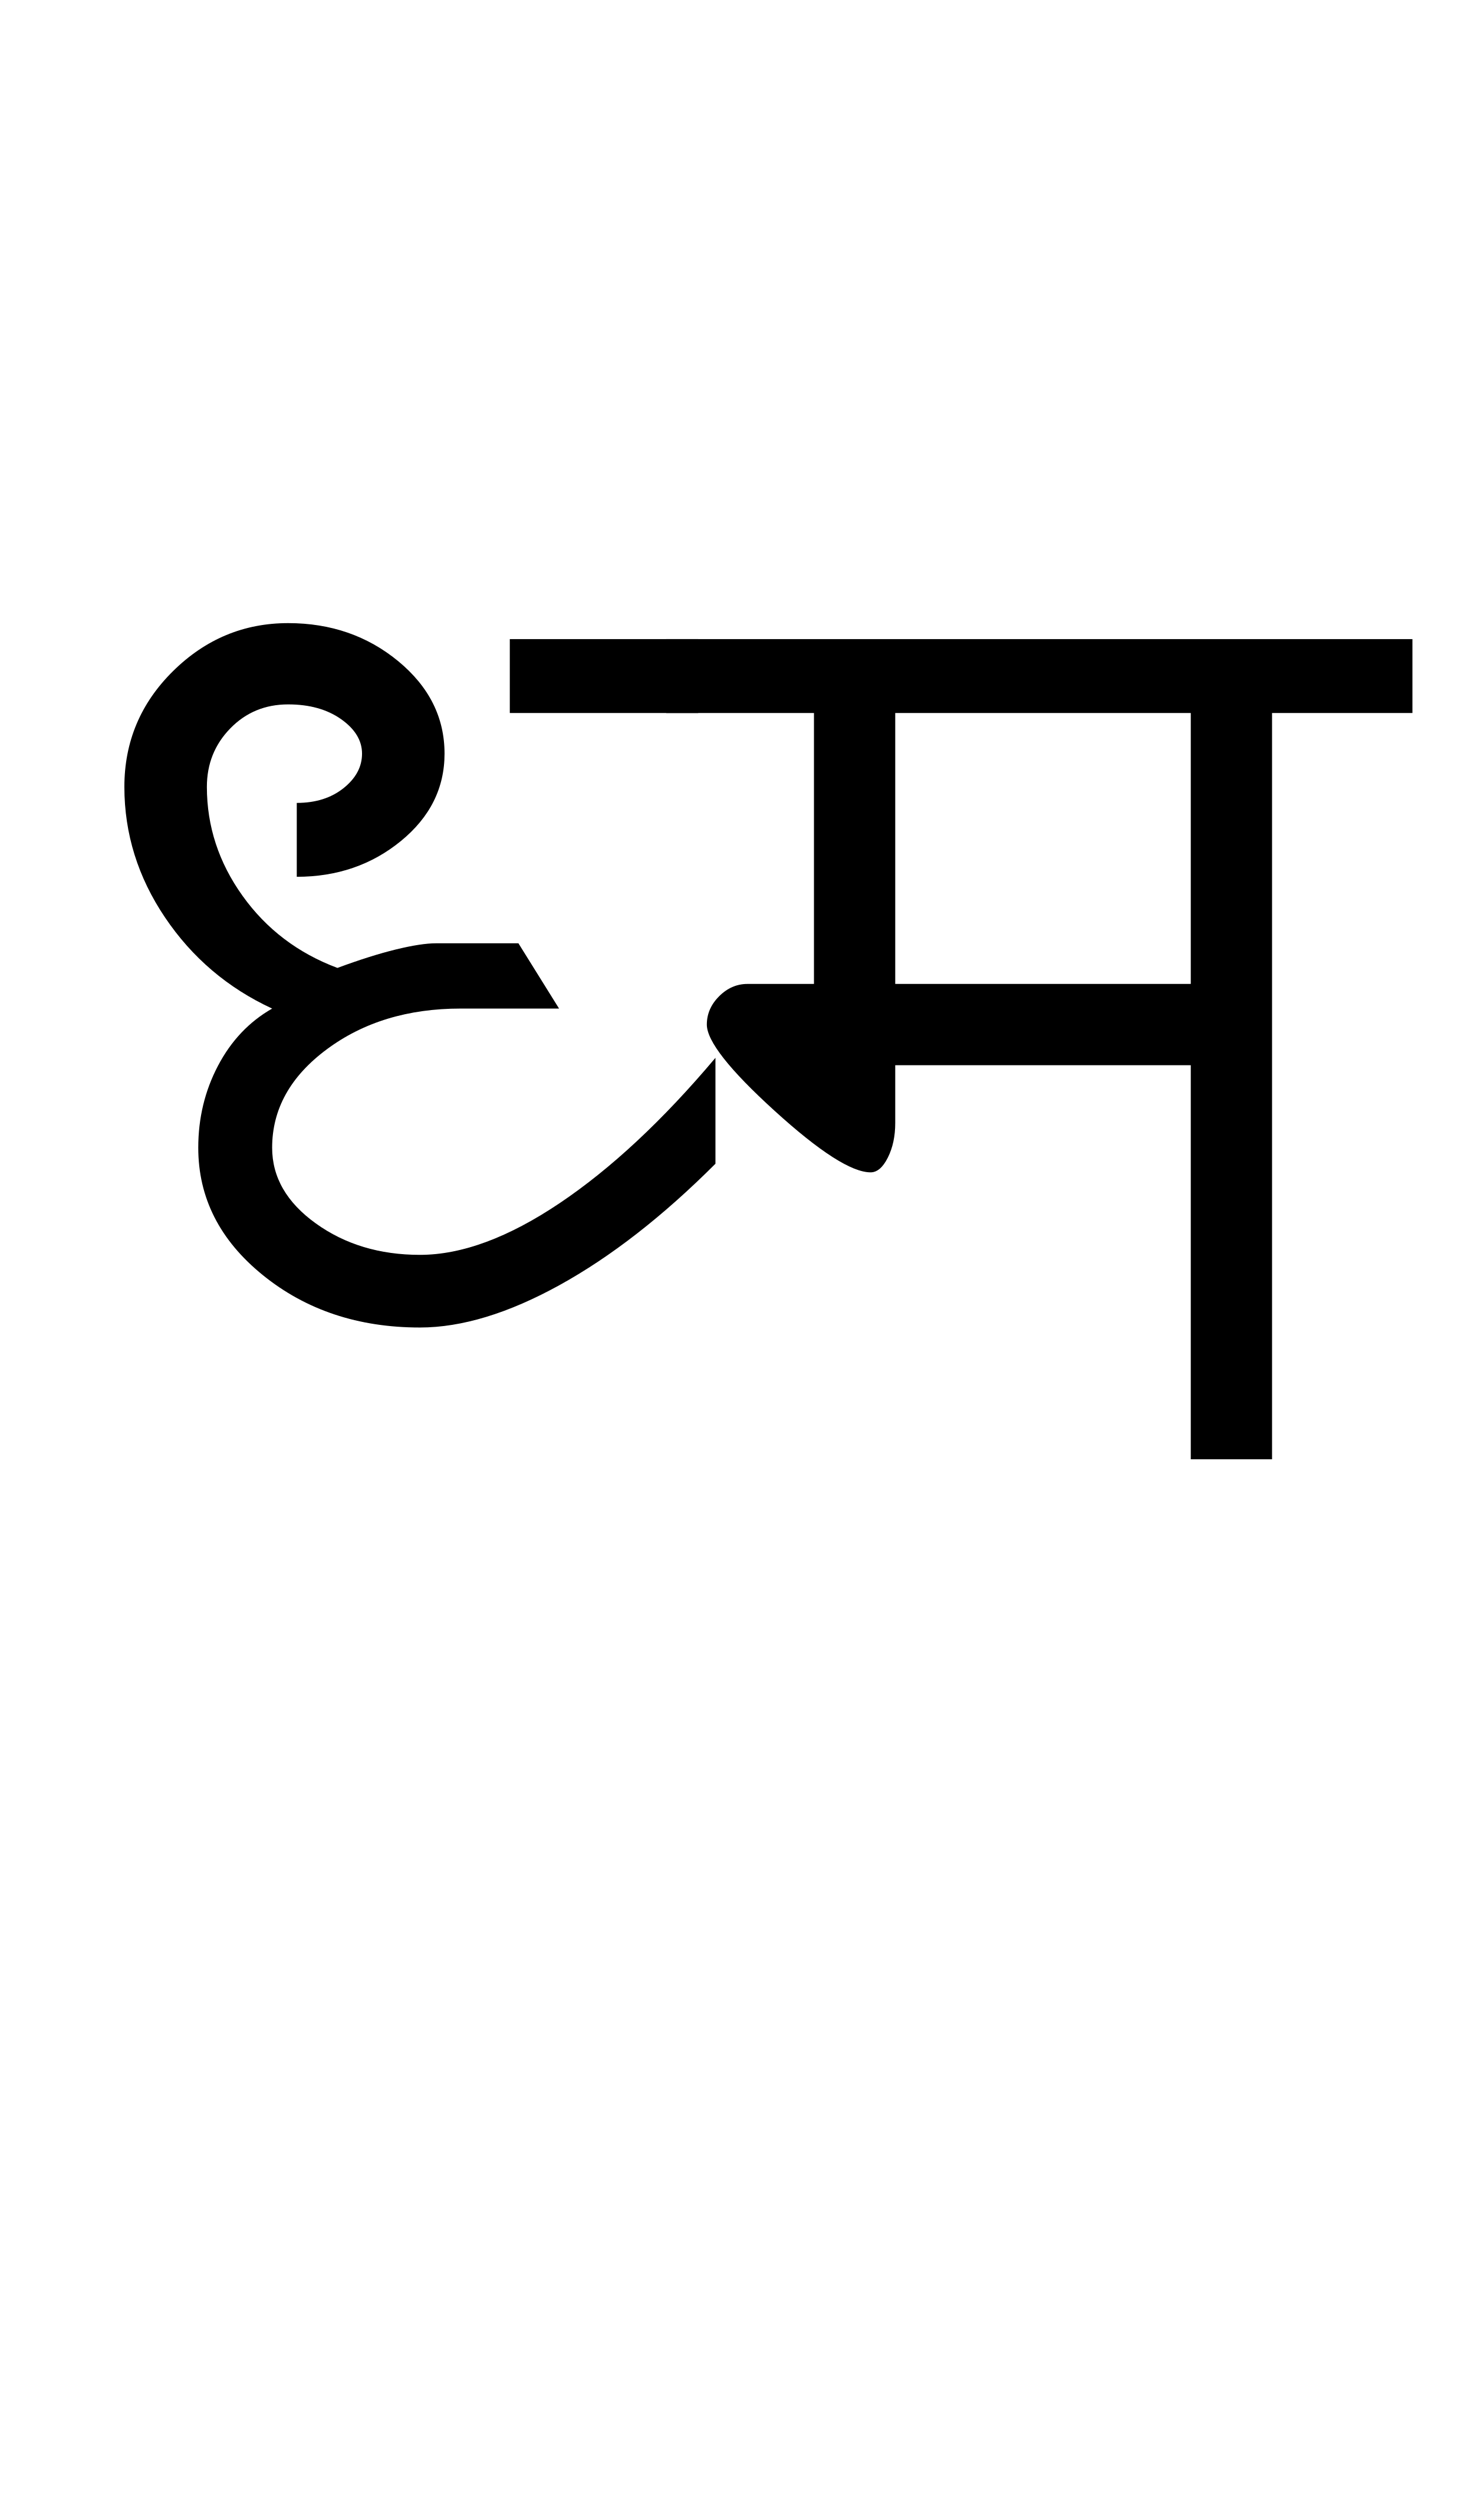 <?xml version="1.0" encoding="UTF-8"?>
<svg xmlns="http://www.w3.org/2000/svg" xmlns:xlink="http://www.w3.org/1999/xlink" width="299.25pt" height="507.5pt" viewBox="0 0 299.25 507.5" version="1.1">
<defs>
<g>
<symbol overflow="visible" id="glyph0-0">
<path style="stroke:none;" d="M 50 -16.75 L 216.5 -16.75 L 216.5 -216.5 L 50 -216.5 Z M 33.25 0 L 33.25 -233 L 233 -233 L 233 0 Z M 33.25 0 "/>
</symbol>
<symbol overflow="visible" id="glyph0-1">
<path style="stroke:none;" d="M 87.5 -151.5 L 87.5 -166.5 L 125.75 -166.5 L 125.75 -151.5 Z M 69.25 -26.75 C 56.75 -26.75 46.125 -30.289 37.375 -37.375 C 28.625 -44.457 24.25 -53.082 24.25 -63.25 C 24.25 -69.25 25.582 -74.789 28.25 -79.875 C 30.914 -84.957 34.582 -88.832 39.25 -91.5 C 30.25 -95.664 23 -101.832 17.5 -110 C 12 -118.164 9.25 -127 9.25 -136.5 C 9.25 -145.664 12.539 -153.5 19.125 -160 C 25.707 -166.5 33.5 -169.75 42.5 -169.75 C 51.164 -169.75 58.625 -167.164 64.875 -162 C 71.125 -156.832 74.25 -150.582 74.25 -143.25 C 74.25 -136.25 71.289 -130.332 65.375 -125.5 C 59.457 -120.664 52.414 -118.25 44.25 -118.25 L 44.25 -133.25 C 48.082 -133.25 51.25 -134.25 53.75 -136.25 C 56.25 -138.25 57.5 -140.582 57.5 -143.25 C 57.5 -145.914 56.082 -148.25 53.25 -150.25 C 50.414 -152.25 46.832 -153.25 42.5 -153.25 C 37.832 -153.25 33.914 -151.625 30.75 -148.375 C 27.582 -145.125 26 -141.164 26 -136.5 C 26 -128.5 28.414 -121.125 33.25 -114.375 C 38.082 -107.625 44.5 -102.75 52.5 -99.75 C 57 -101.414 60.957 -102.664 64.375 -103.5 C 67.789 -104.332 70.5 -104.75 72.5 -104.75 L 89.25 -104.75 L 97.5 -91.5 L 77.5 -91.5 C 66.832 -91.5 57.789 -88.75 50.375 -83.25 C 42.957 -77.75 39.25 -71.082 39.25 -63.25 C 39.25 -57.25 42.207 -52.125 48.125 -47.875 C 54.039 -43.625 61.082 -41.5 69.25 -41.5 C 77.75 -41.5 87.207 -45 97.625 -52 C 108.039 -59 118.582 -68.832 129.25 -81.5 L 129.25 -60 C 118.582 -49.332 108.039 -41.125 97.625 -35.375 C 87.207 -29.625 77.75 -26.75 69.25 -26.75 Z M 69.25 -26.75 "/>
</symbol>
<symbol overflow="visible" id="glyph0-2">
<path style="stroke:none;" d="M 43.25 -96.5 L 103.25 -96.5 L 103.25 -151.5 L 43.25 -151.5 Z M -3.25 -151.5 L -3.25 -166.5 L 148.25 -166.5 L 148.25 -151.5 L 119.75 -151.5 L 119.75 0 L 103.25 0 L 103.25 -80 L 43.25 -80 L 43.25 -68.25 C 43.25 -65.582 42.75 -63.25 41.75 -61.25 C 40.75 -59.25 39.582 -58.25 38.25 -58.25 C 34.414 -58.25 27.914 -62.414 18.75 -70.75 C 9.582 -79.082 5 -84.914 5 -88.25 C 5 -90.414 5.832 -92.332 7.5 -94 C 9.164 -95.664 11.082 -96.5 13.25 -96.5 L 26.75 -96.5 L 26.75 -151.5 Z M -3.25 -151.5 "/>
</symbol>
</g>
</defs>
<g id="surface1">
<rect x="0" y="0" width="299.25" height="507.5" style="fill:rgb(100%,100%,100%);fill-opacity:1;stroke:none;"/>
<g style="fill:rgb(0%,0%,0%);fill-opacity:1;">
  <use xlink:href="#glyph0-1" x="16" y="296.25"/>
  <use xlink:href="#glyph0-2" x="138.5" y="296.25"/>
</g>
</g>
</svg>
